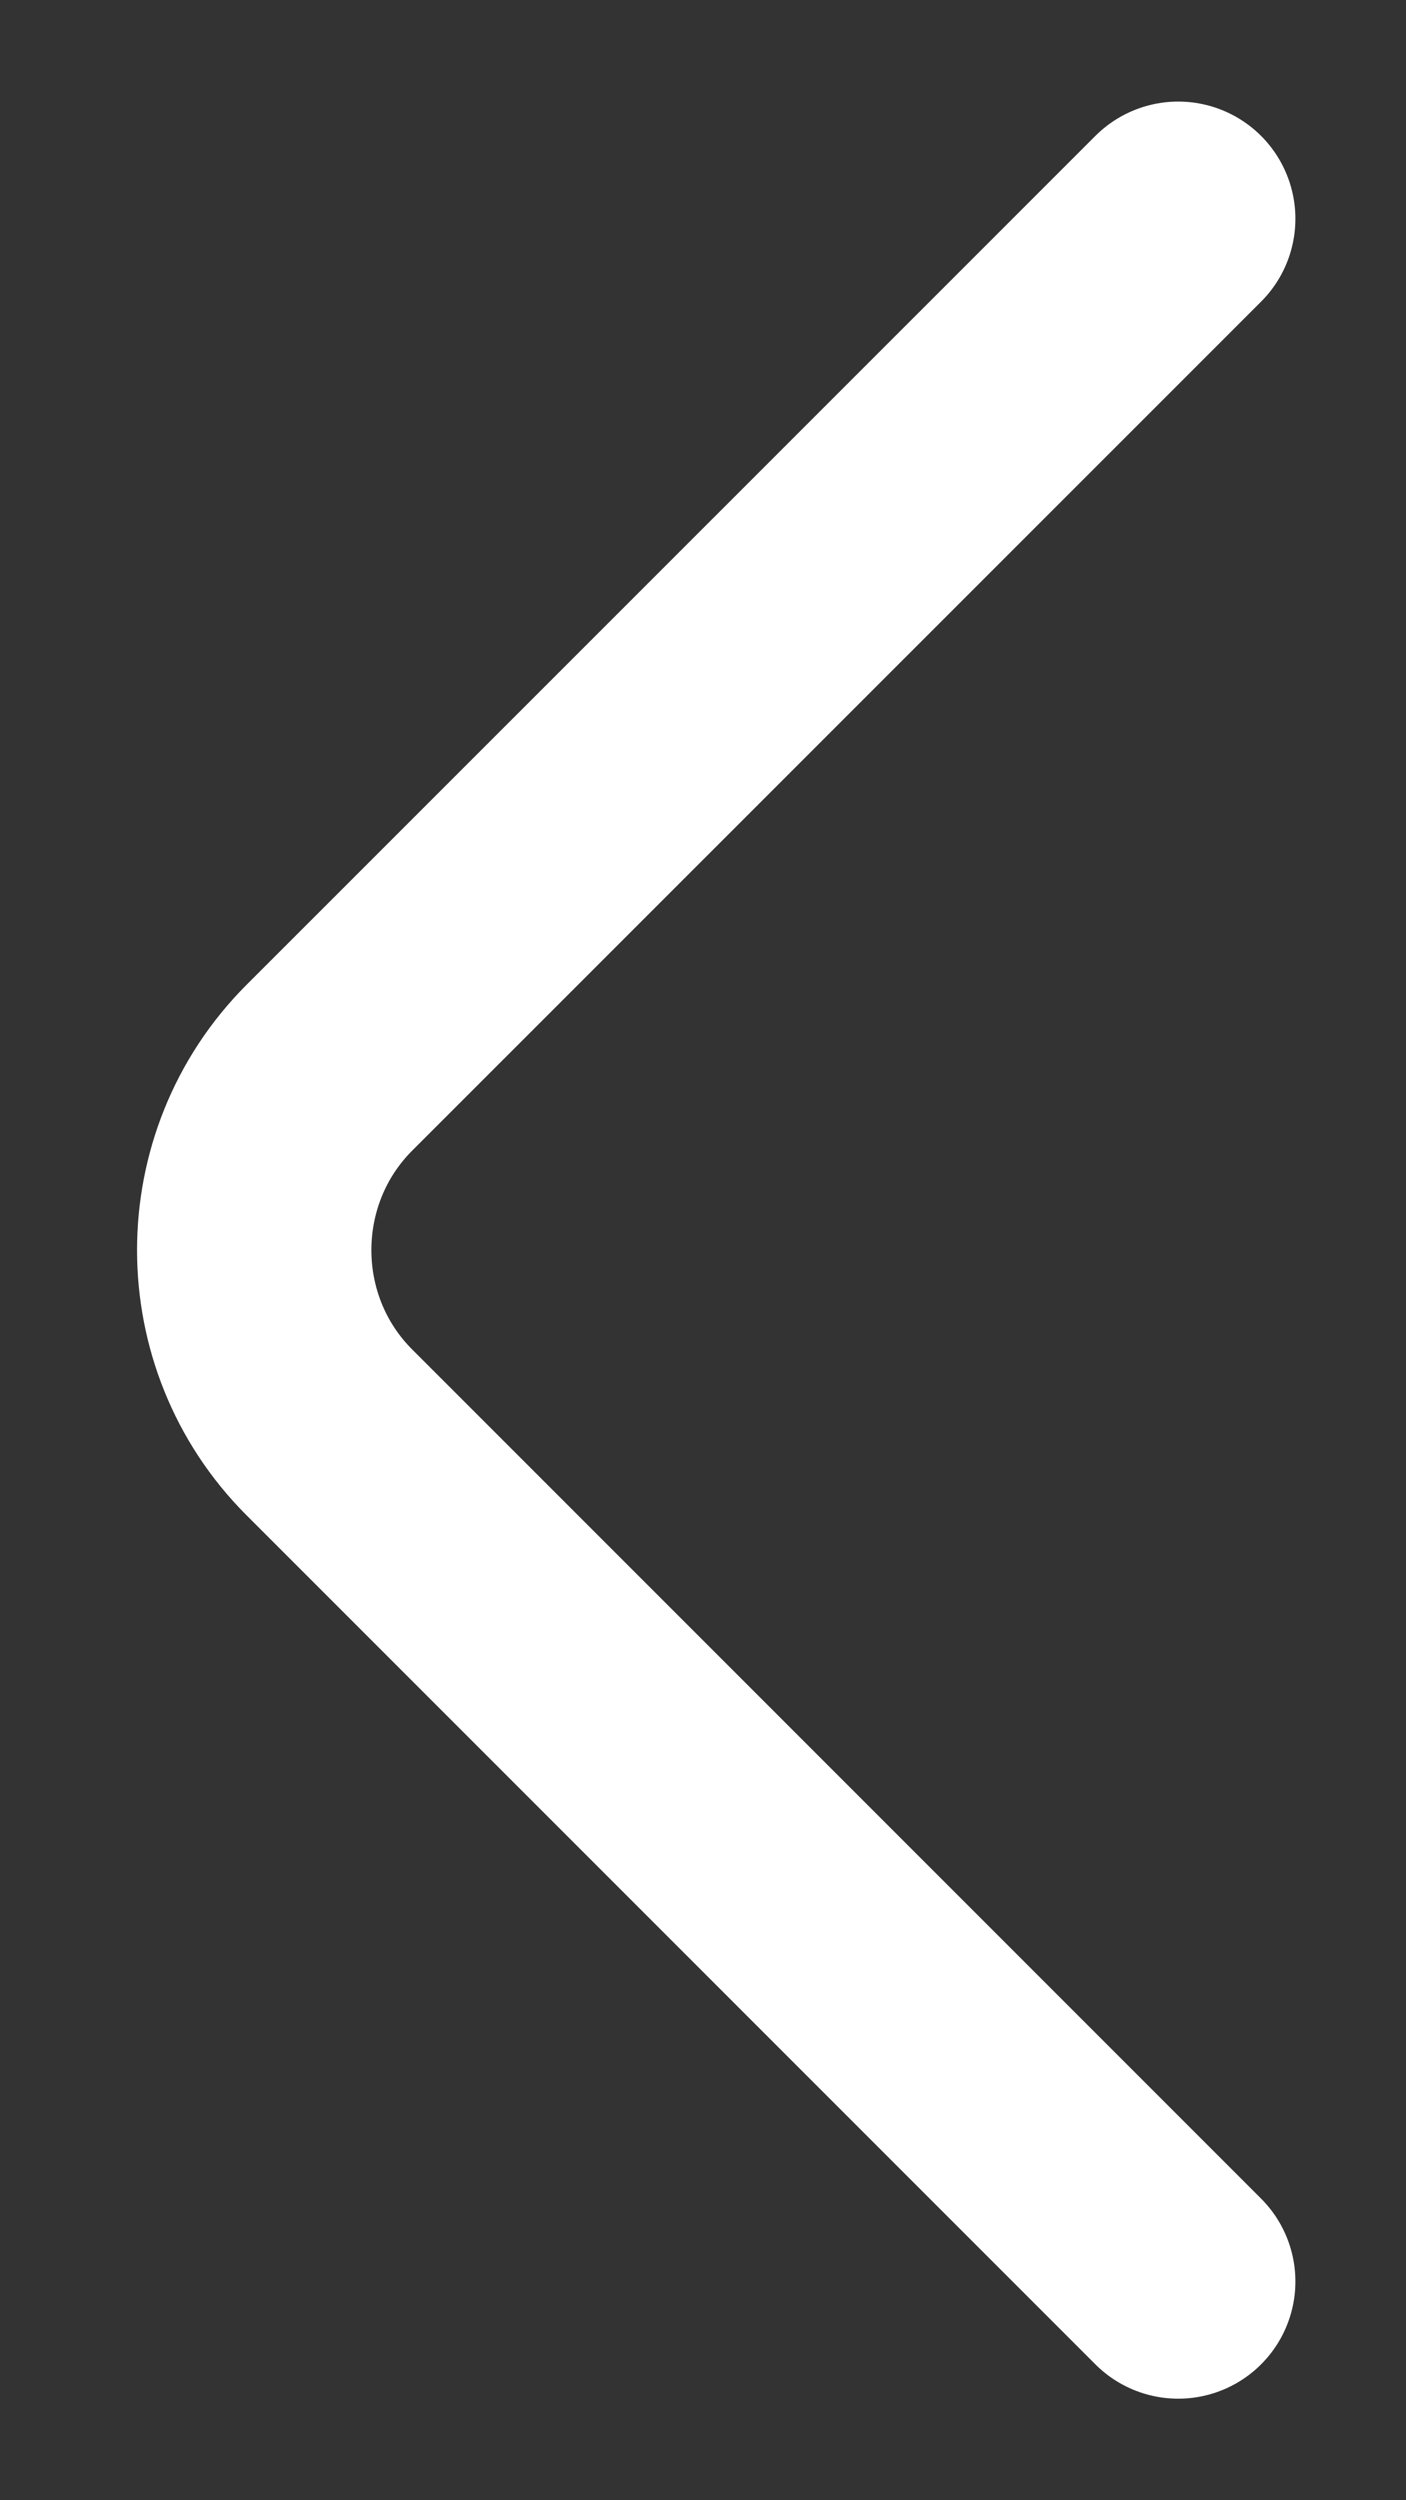 <svg width="9" height="16" viewBox="0 0 9 16" fill="none" xmlns="http://www.w3.org/2000/svg">
<rect x="0" y="0" width="9" height="16" fill="#333333" stroke="none"/>
<path d="M7.542 1.4L2.108 6.833C1.467 7.475 1.467 8.525 2.108 9.166L7.542 14.6" stroke="white" stroke-width="1.5" stroke-miterlimit="10" stroke-linecap="round" stroke-linejoin="round"/>
</svg>
